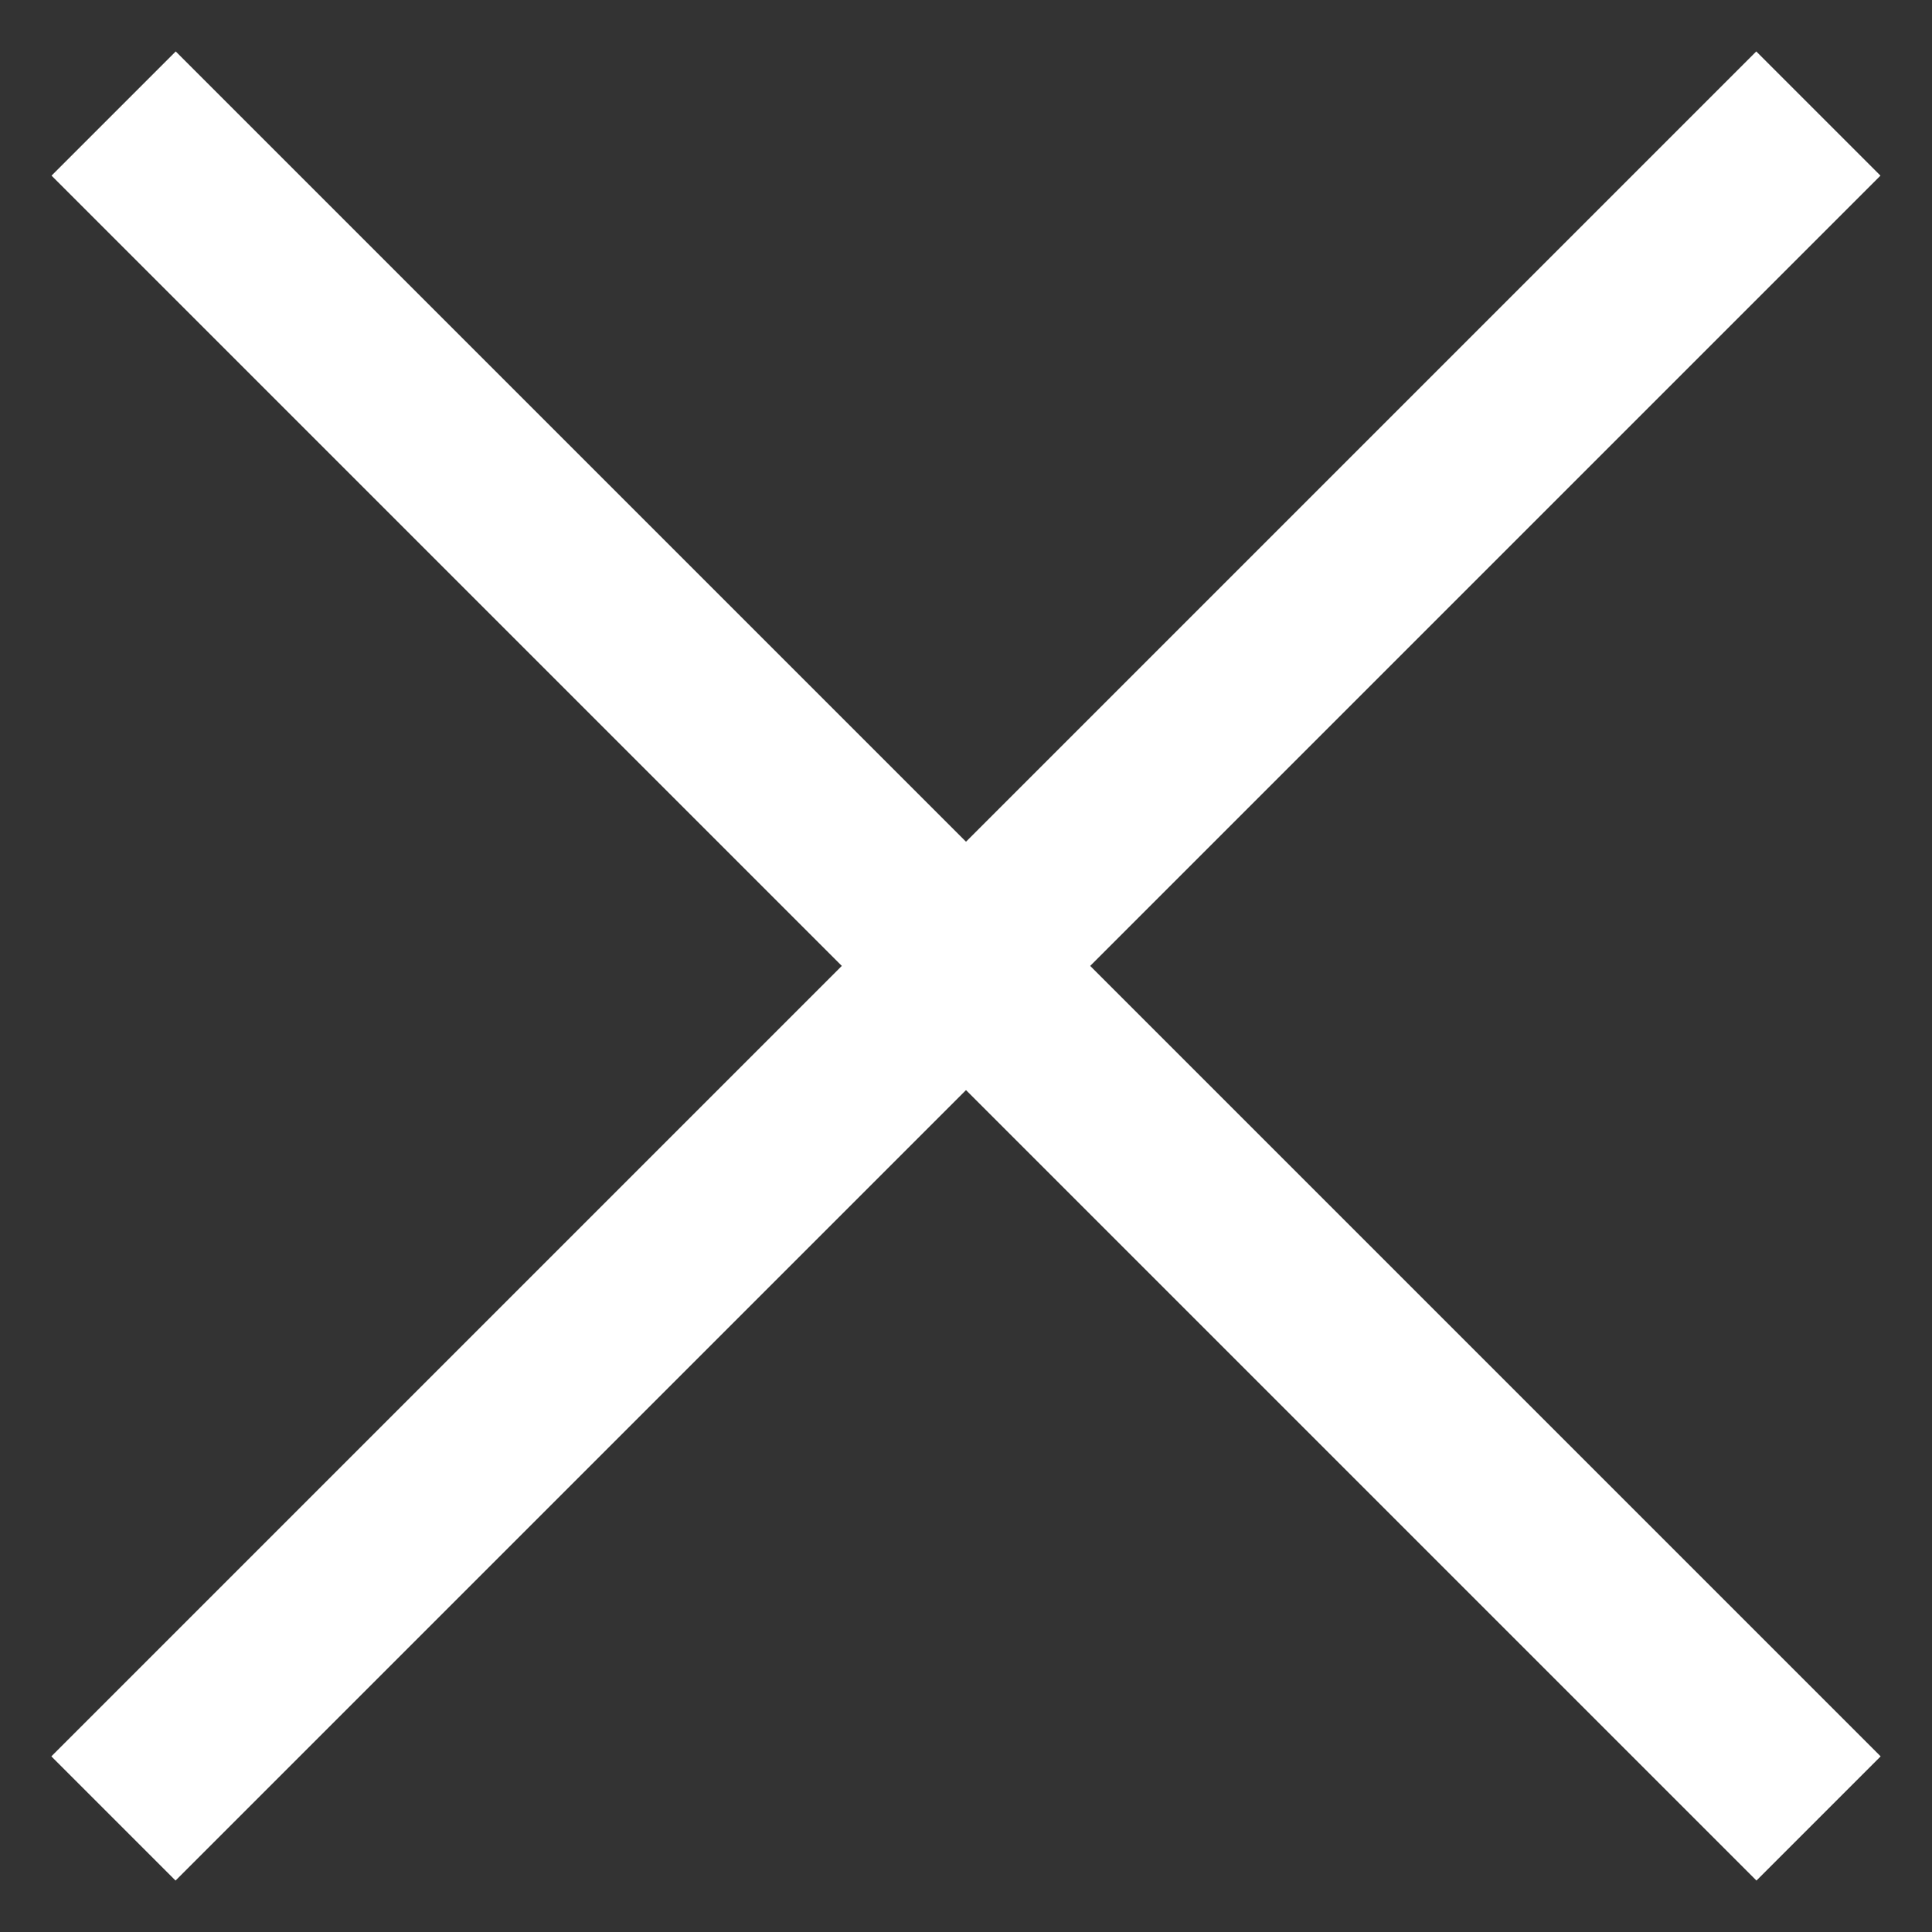 <svg width="22" height="22" viewBox="0 0 22 22" fill="none" xmlns="http://www.w3.org/2000/svg">
<rect x="0" y="0" width="22" height="22" fill="#333333" stroke="none"/>
<path d="M2.001 2L20.001 20" stroke="white" stroke-width="2" stroke-linecap="square"/>
<path d="M19.999 2L1.999 20" stroke="white" stroke-width="2" stroke-linecap="square"/>
</svg>

